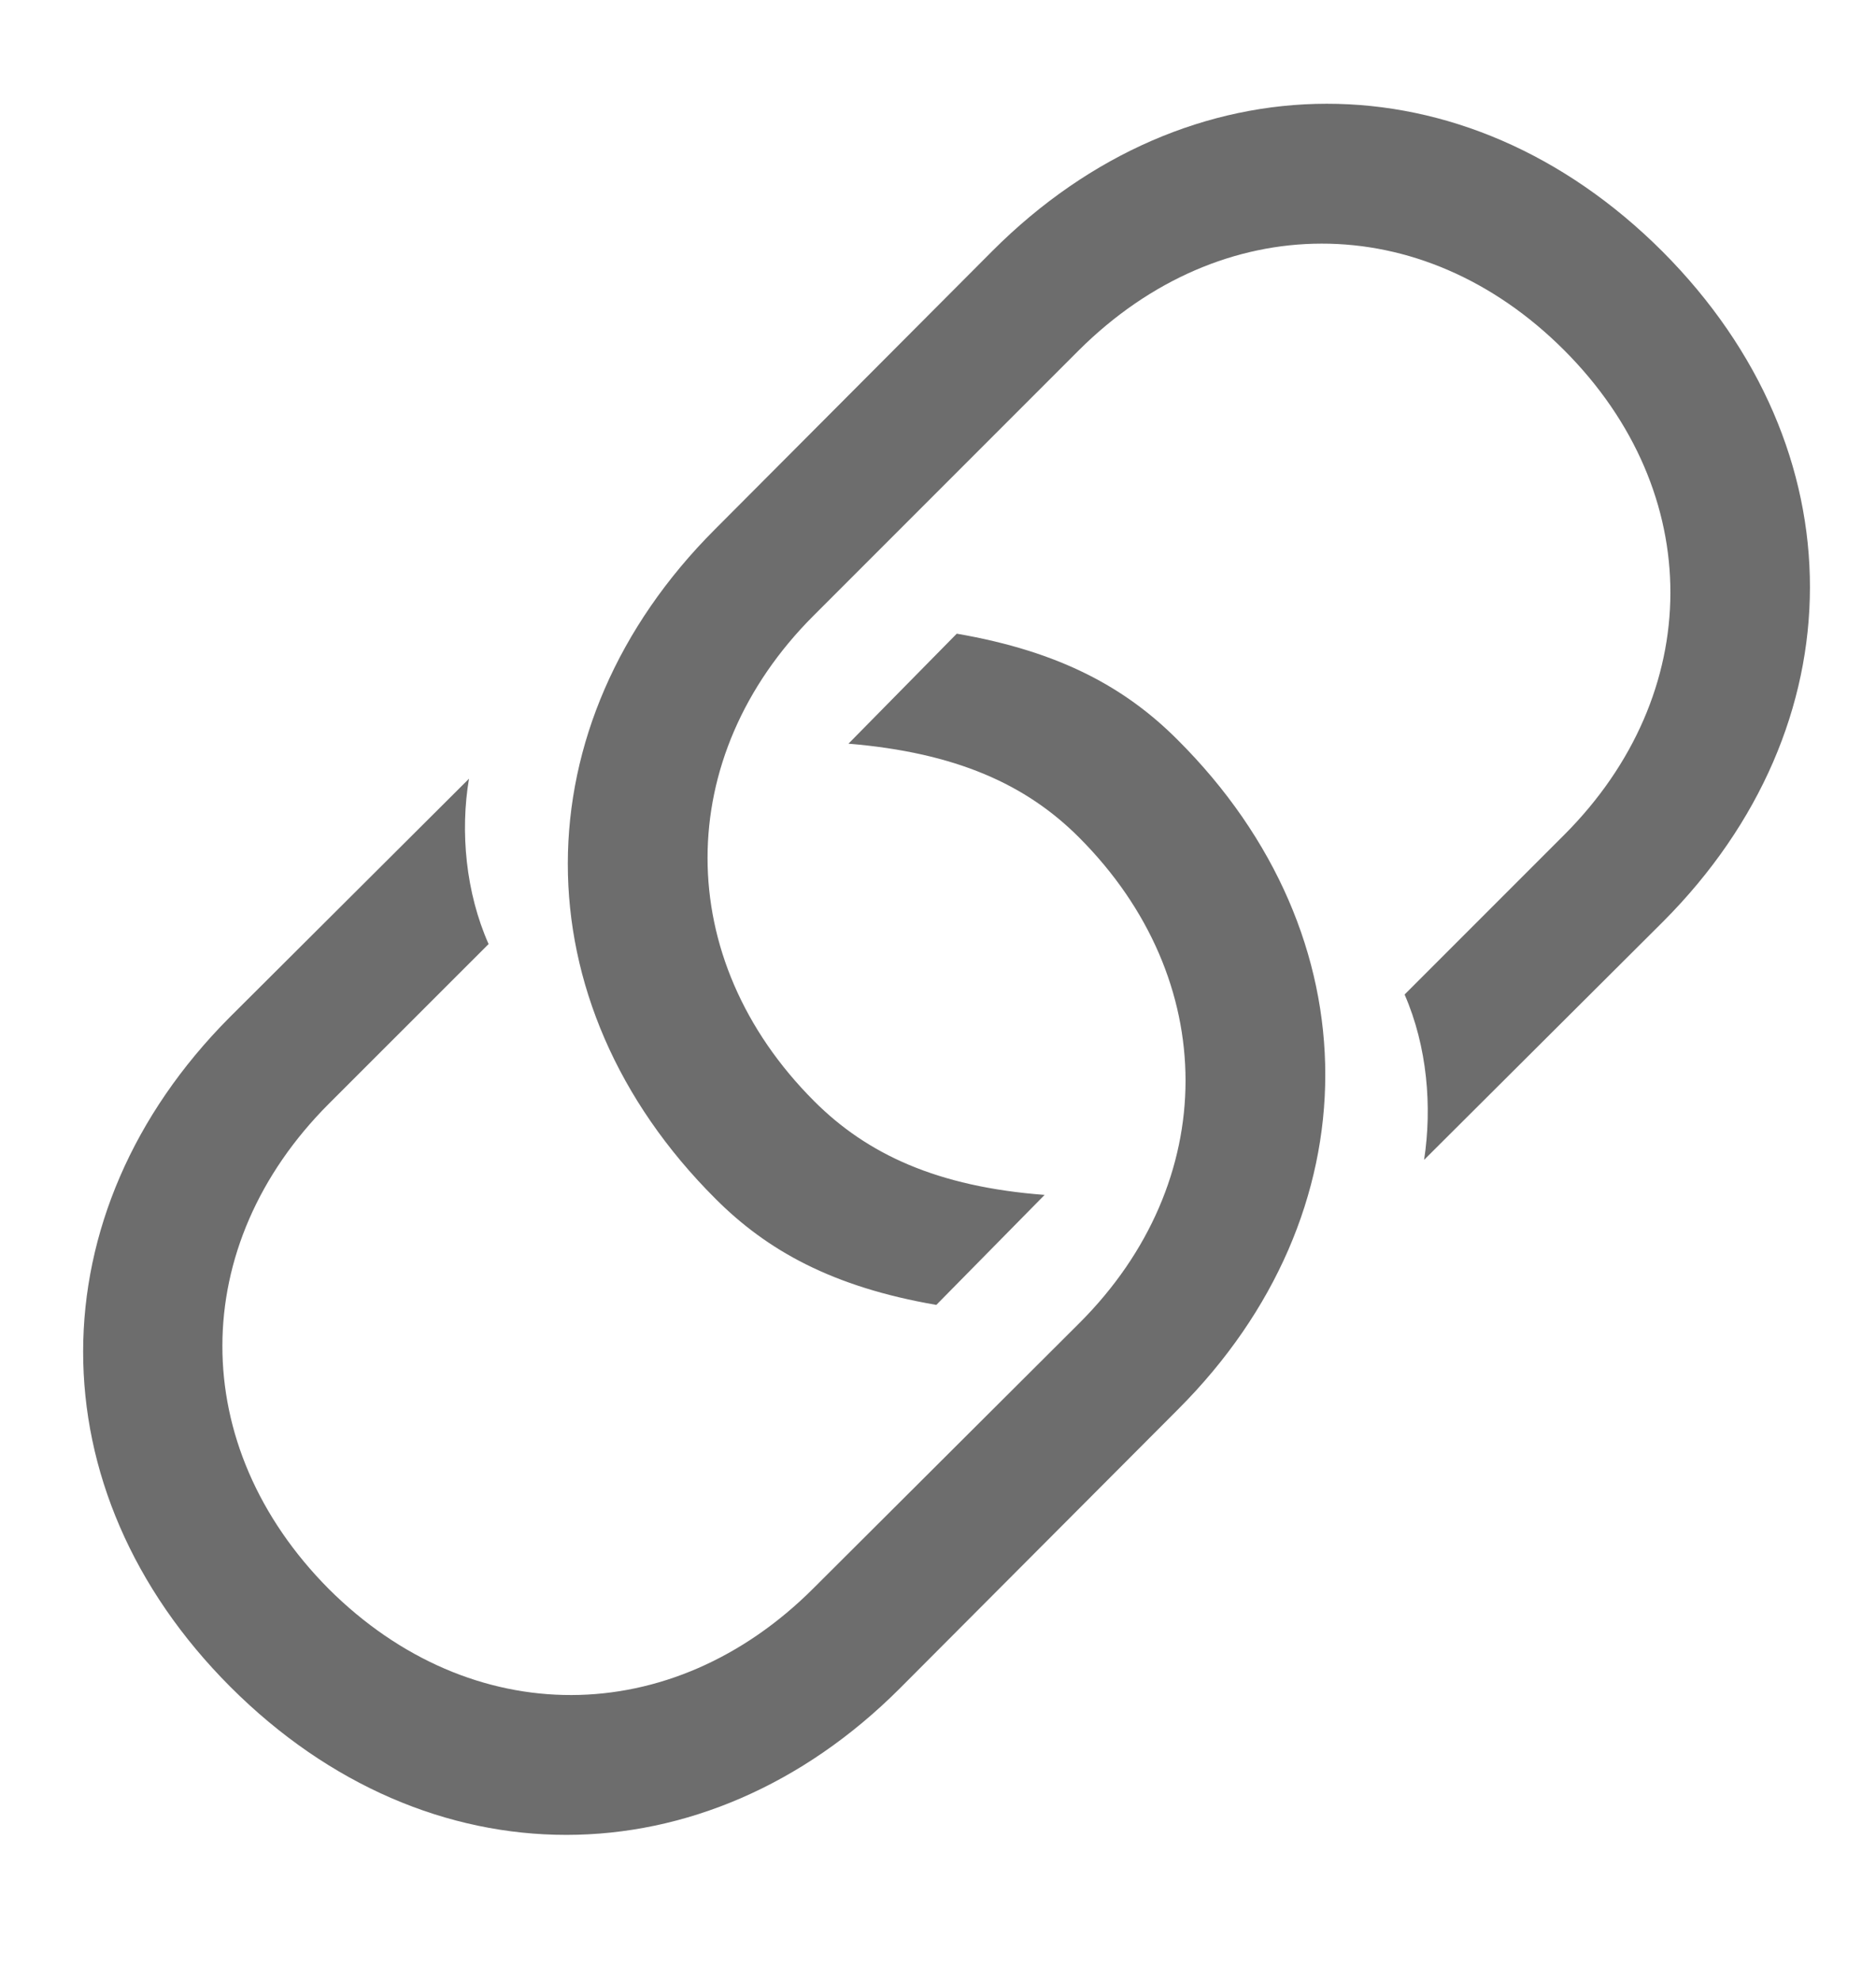 <svg width="18" height="19" viewBox="0 0 18 19" fill="none" xmlns="http://www.w3.org/2000/svg">
<path d="M8.984 12.516L10.023 11.461C8.992 11.383 8.32 11.07 7.812 10.562C6.445 9.195 6.453 7.258 7.805 5.906L10.352 3.359C11.719 2 13.641 1.992 15.008 3.359C16.375 4.727 16.359 6.656 15.008 8.008L13.477 9.539C13.695 10.039 13.742 10.617 13.664 11.125L15.961 8.836C17.828 6.961 17.844 4.312 15.953 2.414C14.055 0.516 11.398 0.531 9.523 2.406L6.859 5.078C4.984 6.953 4.969 9.609 6.867 11.5C7.359 11.992 7.984 12.344 8.984 12.516ZM9.18 6.078L8.141 7.133C9.172 7.219 9.844 7.523 10.352 8.031C11.719 9.398 11.711 11.336 10.359 12.688L7.805 15.234C6.445 16.594 4.523 16.602 3.156 15.242C1.789 13.867 1.797 11.945 3.156 10.586L4.688 9.055C4.469 8.562 4.414 7.977 4.5 7.469L2.203 9.758C0.336 11.633 0.32 14.289 2.211 16.18C4.109 18.078 6.766 18.062 8.633 16.195L11.305 13.516C13.18 11.641 13.195 8.984 11.297 7.094C10.805 6.602 10.18 6.25 9.18 6.078Z" fill="#6D6D6D"/>
</svg>
